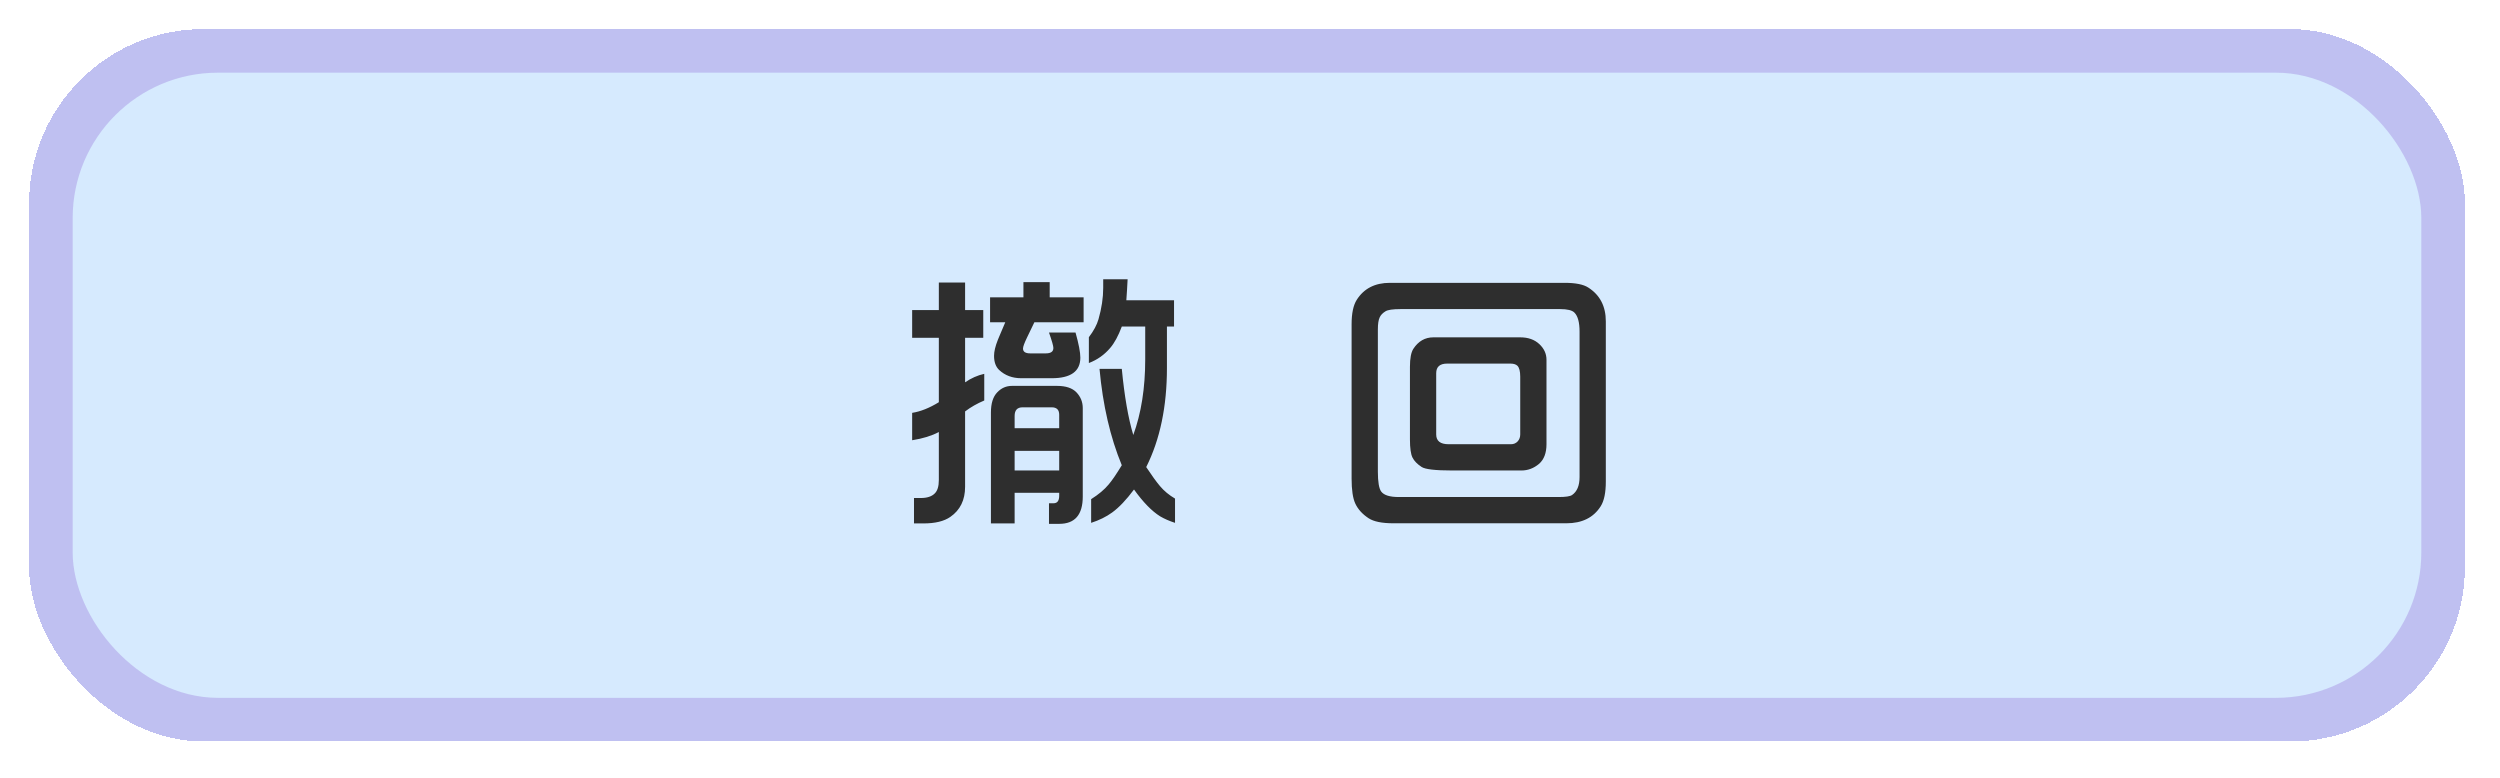 <svg width="344" height="107" viewBox="0 0 344 107" fill="none" xmlns="http://www.w3.org/2000/svg">
<g filter="url(#filter0_di_9_97)">
<rect x="4" width="335.173" height="98.023" rx="24" fill="#6063DD" fill-opacity="0.4" shape-rendering="crispEdges"/>
<rect x="10" y="6" width="323.173" height="86.023" rx="20" fill="#D6EAFE"/>
<g filter="url(#filter1_d_9_97)">
<path d="M123.512 54.578V50.809C124.671 50.626 125.895 50.138 127.184 49.344V40.477H123.512V36.668H127.184V32.879H130.797V36.668H133.297V40.477H130.797V46.609C131.63 46.036 132.509 45.646 133.434 45.438V49.109C132.444 49.526 131.565 50.027 130.797 50.613V60.984C130.797 62.807 130.12 64.188 128.766 65.125C127.906 65.724 126.676 66.023 125.074 66.023H123.766V62.527H124.703C125.562 62.527 126.201 62.319 126.617 61.902C126.995 61.538 127.184 60.919 127.184 60.047V53.445C126.207 53.966 124.983 54.344 123.512 54.578ZM134.234 38.348V34.91H138.824V32.82H142.438V34.91H147.105V38.348H140.328C140.12 38.803 139.781 39.507 139.312 40.457C138.948 41.212 138.766 41.714 138.766 41.961C138.766 42.404 139.098 42.625 139.762 42.625H141.91C142.6 42.625 142.945 42.378 142.945 41.883C142.945 41.609 142.743 40.9 142.34 39.754H145.992C146.435 41.329 146.656 42.482 146.656 43.211C146.656 45.099 145.341 46.043 142.711 46.043H138.531C137.307 46.043 136.292 45.665 135.484 44.91C135.016 44.467 134.781 43.816 134.781 42.957C134.781 42.371 134.957 41.635 135.309 40.75C135.4 40.555 135.484 40.353 135.562 40.145C135.732 39.741 135.986 39.142 136.324 38.348H134.234ZM134.352 66.023V50.75C134.352 49.5 134.645 48.575 135.23 47.977C135.79 47.391 136.461 47.098 137.242 47.098H143.453C144.651 47.098 145.536 47.391 146.109 47.977C146.695 48.589 146.988 49.311 146.988 50.145V62.332C146.988 64.832 145.908 66.082 143.746 66.082H142.34V63.25H142.965C143.486 63.25 143.746 62.905 143.746 62.215V61.805H137.613V66.023H134.352ZM137.613 58.738H143.746V56.043H137.613V58.738ZM137.613 52.918H143.746V51.062C143.746 50.385 143.401 50.047 142.711 50.047H138.707C137.978 50.047 137.613 50.444 137.613 51.238V52.918ZM147.828 43.953V40.398C148.492 39.526 148.935 38.699 149.156 37.918C149.586 36.408 149.801 34.975 149.801 33.621V32.43H153.16L153.082 33.836L152.984 35.32H159.547V38.934H158.57V44.637C158.57 49.936 157.62 54.48 155.719 58.27C156.487 59.428 157.118 60.301 157.613 60.887C158.173 61.551 158.863 62.124 159.684 62.605V65.945C158.889 65.685 158.206 65.385 157.633 65.047C156.487 64.331 155.289 63.1 154.039 61.355C152.984 62.775 151.982 63.829 151.031 64.519C150.224 65.106 149.26 65.581 148.141 65.945V62.684C149.156 62.046 149.957 61.375 150.543 60.672C151.012 60.125 151.617 59.24 152.359 58.016C150.771 54.175 149.749 49.754 149.293 44.754H152.359C152.724 48.543 153.251 51.577 153.941 53.855C155.035 50.861 155.582 47.391 155.582 43.445V38.934H152.359C151.878 40.223 151.344 41.206 150.758 41.883C149.964 42.82 148.987 43.51 147.828 43.953ZM192.008 54.461V44.48C192.008 43.309 192.164 42.482 192.477 42C193.167 40.945 194.085 40.418 195.23 40.418H207.184C208.277 40.418 209.156 40.73 209.82 41.355C210.471 41.967 210.797 42.684 210.797 43.504V55.125C210.797 56.323 210.458 57.221 209.781 57.82C209.052 58.432 208.245 58.738 207.359 58.738H197.789C195.484 58.738 194.091 58.575 193.609 58.25C193.01 57.859 192.594 57.43 192.359 56.961C192.125 56.492 192.008 55.659 192.008 54.461ZM197.32 55.125H205.914C206.292 55.125 206.604 54.988 206.852 54.715C207.073 54.454 207.184 54.142 207.184 53.777V45.828C207.184 45.086 207.053 44.585 206.793 44.324C206.585 44.129 206.266 44.031 205.836 44.031H197.125C196.122 44.031 195.621 44.474 195.621 45.359V53.777C195.621 54.676 196.188 55.125 197.32 55.125ZM183.98 59.852V38.621C183.98 37.124 184.215 36.004 184.684 35.262C185.673 33.699 187.197 32.918 189.254 32.918H213.297C214.794 32.918 215.875 33.133 216.539 33.562C218.154 34.591 218.961 36.147 218.961 38.23V60.262C218.961 61.785 218.727 62.918 218.258 63.66C217.268 65.223 215.693 66.004 213.531 66.004H189.742C188.154 66.004 187.008 65.769 186.305 65.301C185.458 64.741 184.853 64.07 184.488 63.289C184.15 62.56 183.98 61.414 183.98 59.852ZM190.465 62.391H212.477C213.427 62.391 214.039 62.3 214.312 62.117C215.003 61.648 215.348 60.822 215.348 59.637V39.637C215.348 38.361 215.113 37.488 214.645 37.02C214.332 36.694 213.674 36.531 212.672 36.531H190.738C189.645 36.531 188.941 36.635 188.629 36.844C188.251 37.078 187.991 37.352 187.848 37.664C187.678 38.016 187.594 38.569 187.594 39.324V58.895C187.594 60.314 187.75 61.232 188.062 61.648C188.44 62.143 189.241 62.391 190.465 62.391Z" fill="#2E2E2E"/>
</g>
</g>
<defs>
<filter id="filter0_di_9_97" x="-6" y="-10" width="355.173" height="118.023" filterUnits="userSpaceOnUse" color-interpolation-filters="sRGB">
<feFlood flood-opacity="0" result="BackgroundImageFix"/>
<feColorMatrix in="SourceAlpha" type="matrix" values="0 0 0 0 0 0 0 0 0 0 0 0 0 0 0 0 0 0 127 0" result="hardAlpha"/>
<feOffset dy="4"/>
<feGaussianBlur stdDeviation="2"/>
<feComposite in2="hardAlpha" operator="out"/>
<feColorMatrix type="matrix" values="0 0 0 0 0 0 0 0 0 0 0 0 0 0 0 0 0 0 0.41 0"/>
<feBlend mode="normal" in2="BackgroundImageFix" result="effect1_dropShadow_9_97"/>
<feBlend mode="normal" in="SourceGraphic" in2="effect1_dropShadow_9_97" result="shape"/>
<feColorMatrix in="SourceAlpha" type="matrix" values="0 0 0 0 0 0 0 0 0 0 0 0 0 0 0 0 0 0 127 0" result="hardAlpha"/>
<feOffset/>
<feGaussianBlur stdDeviation="2"/>
<feComposite in2="hardAlpha" operator="arithmetic" k2="-1" k3="1"/>
<feColorMatrix type="matrix" values="0 0 0 0 1 0 0 0 0 1 0 0 0 0 1 0 0 0 0.25 0"/>
<feBlend mode="normal" in2="shape" result="effect2_innerShadow_9_97"/>
</filter>
<filter id="filter1_d_9_97" x="123.512" y="32.43" width="98.749" height="36.952" filterUnits="userSpaceOnUse" color-interpolation-filters="sRGB">
<feFlood flood-opacity="0" result="BackgroundImageFix"/>
<feColorMatrix in="SourceAlpha" type="matrix" values="0 0 0 0 0 0 0 0 0 0 0 0 0 0 0 0 0 0 127 0" result="hardAlpha"/>
<feOffset dx="2" dy="2"/>
<feGaussianBlur stdDeviation="0.65"/>
<feComposite in2="hardAlpha" operator="out"/>
<feColorMatrix type="matrix" values="0 0 0 0 1 0 0 0 0 1 0 0 0 0 1 0 0 0 1 0"/>
<feBlend mode="normal" in2="BackgroundImageFix" result="effect1_dropShadow_9_97"/>
<feBlend mode="normal" in="SourceGraphic" in2="effect1_dropShadow_9_97" result="shape"/>
</filter>
</defs>
</svg>